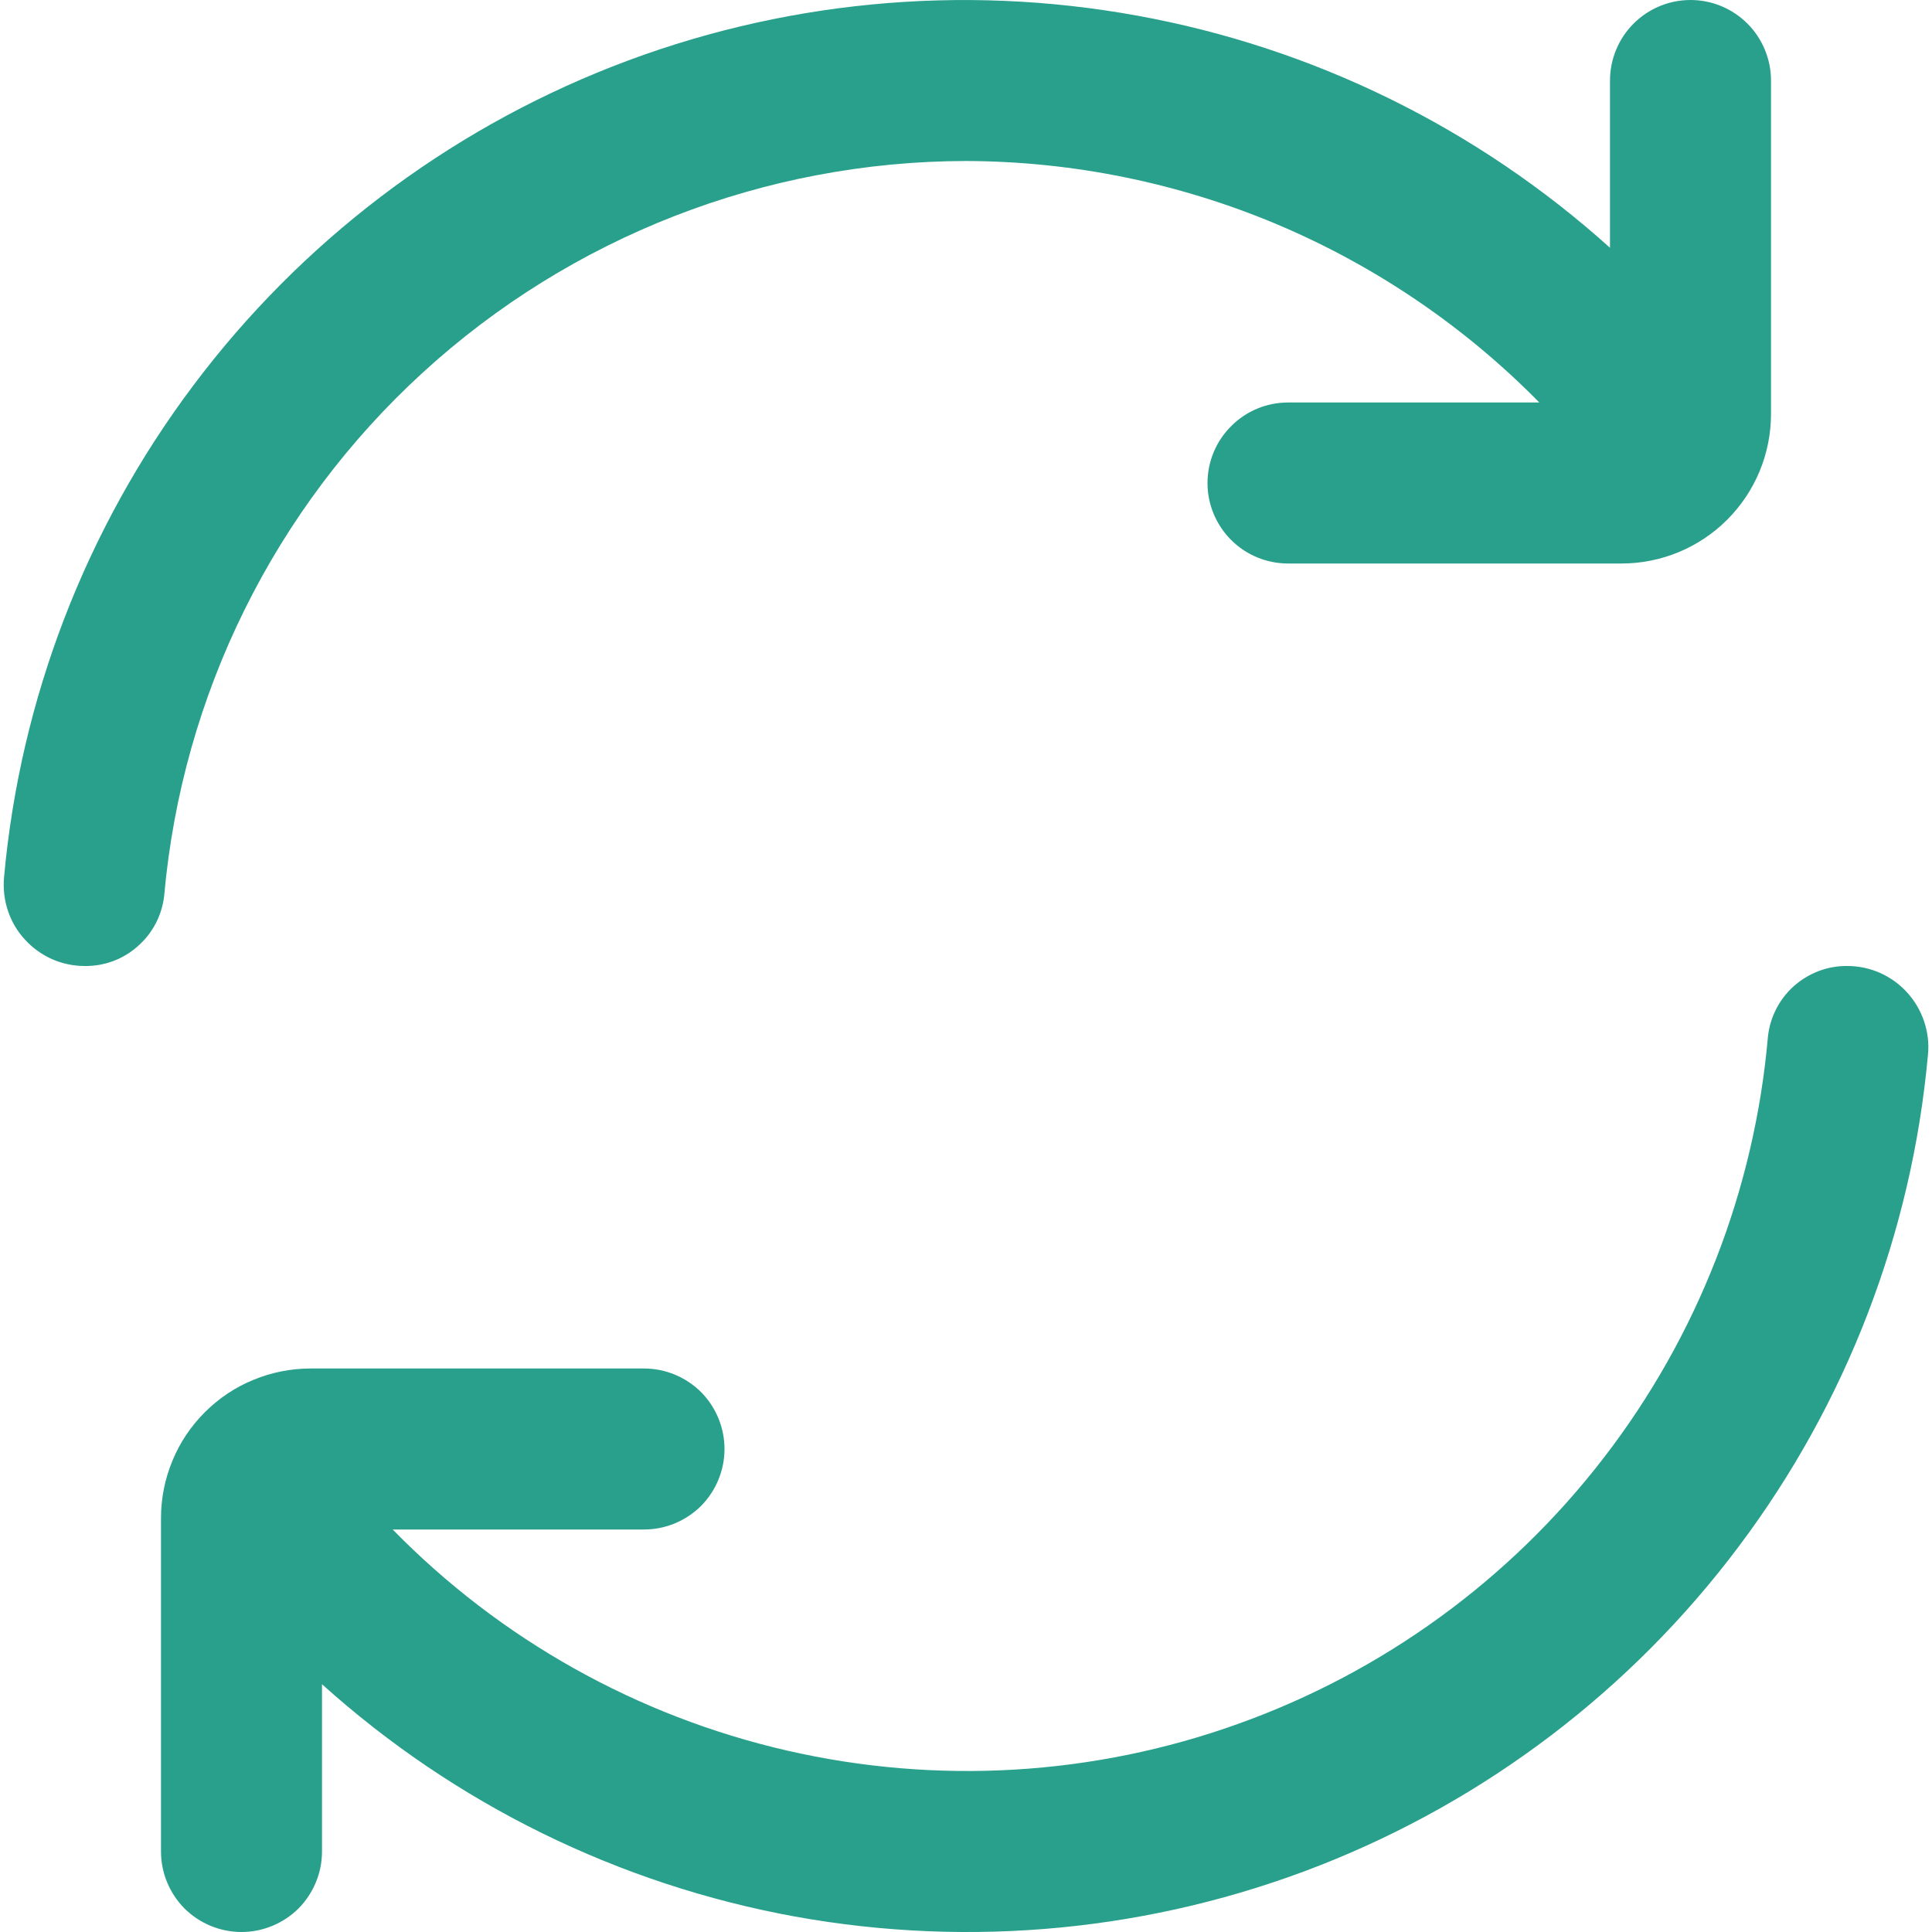 <svg width="12" height="12" viewBox="0 0 12 12" fill="none" xmlns="http://www.w3.org/2000/svg">
<g clip-path="url(#clip0_1376_11514)">
<path d="M6 1C6.663 1.002 7.32 1.136 7.931 1.393C8.542 1.651 9.096 2.027 9.561 2.5H8C7.867 2.5 7.74 2.553 7.647 2.647C7.553 2.74 7.5 2.868 7.5 3C7.5 3.133 7.553 3.26 7.647 3.354C7.74 3.447 7.867 3.5 8 3.5H10.072C10.318 3.5 10.554 3.402 10.728 3.228C10.902 3.054 11 2.818 11 2.572V0.5C11 0.368 10.947 0.24 10.854 0.147C10.76 0.053 10.633 0 10.5 0C10.367 0 10.24 0.053 10.146 0.147C10.053 0.24 10 0.368 10 0.5V1.539C9.174 0.795 8.156 0.295 7.062 0.097C5.968 -0.102 4.84 0.007 3.804 0.413C2.769 0.819 1.867 1.506 1.2 2.395C0.532 3.285 0.125 4.343 0.025 5.45C0.019 5.52 0.027 5.59 0.049 5.656C0.071 5.723 0.107 5.784 0.154 5.835C0.201 5.887 0.258 5.928 0.322 5.957C0.386 5.985 0.455 6 0.525 6C0.647 6.002 0.766 5.958 0.857 5.876C0.949 5.795 1.007 5.683 1.02 5.561C1.131 4.317 1.704 3.158 2.625 2.315C3.547 1.471 4.751 1.002 6 1Z" fill="#28A08C"/>
<path d="M11.476 6C11.353 5.998 11.235 6.043 11.143 6.124C11.052 6.205 10.994 6.317 10.981 6.439C10.898 7.391 10.544 8.299 9.961 9.055C9.378 9.812 8.59 10.385 7.691 10.707C6.792 11.03 5.819 11.087 4.888 10.873C3.957 10.659 3.107 10.183 2.439 9.5H4C4.133 9.5 4.26 9.447 4.354 9.354C4.447 9.26 4.5 9.133 4.5 9C4.5 8.867 4.447 8.74 4.354 8.646C4.26 8.553 4.133 8.5 4 8.5H1.929C1.807 8.5 1.686 8.524 1.573 8.571C1.46 8.617 1.358 8.686 1.272 8.772C1.186 8.858 1.117 8.96 1.071 9.073C1.024 9.186 1 9.307 1 9.429V11.5C1 11.633 1.053 11.76 1.146 11.854C1.24 11.947 1.367 12 1.5 12C1.633 12 1.76 11.947 1.854 11.854C1.947 11.76 2 11.633 2 11.5V10.461C2.826 11.205 3.844 11.705 4.938 11.904C6.032 12.102 7.16 11.993 8.196 11.587C9.231 11.181 10.133 10.495 10.8 9.605C11.468 8.716 11.875 7.658 11.975 6.55C11.982 6.48 11.973 6.41 11.951 6.344C11.929 6.278 11.893 6.217 11.846 6.165C11.799 6.113 11.742 6.072 11.678 6.043C11.614 6.015 11.545 6 11.476 6Z" fill="#28A08C"/>
</g>
<defs>
<clipPath id="clip0_1376_11514">
<rect width="12" height="12" fill="white"/>
</clipPath>
</defs>
</svg>
